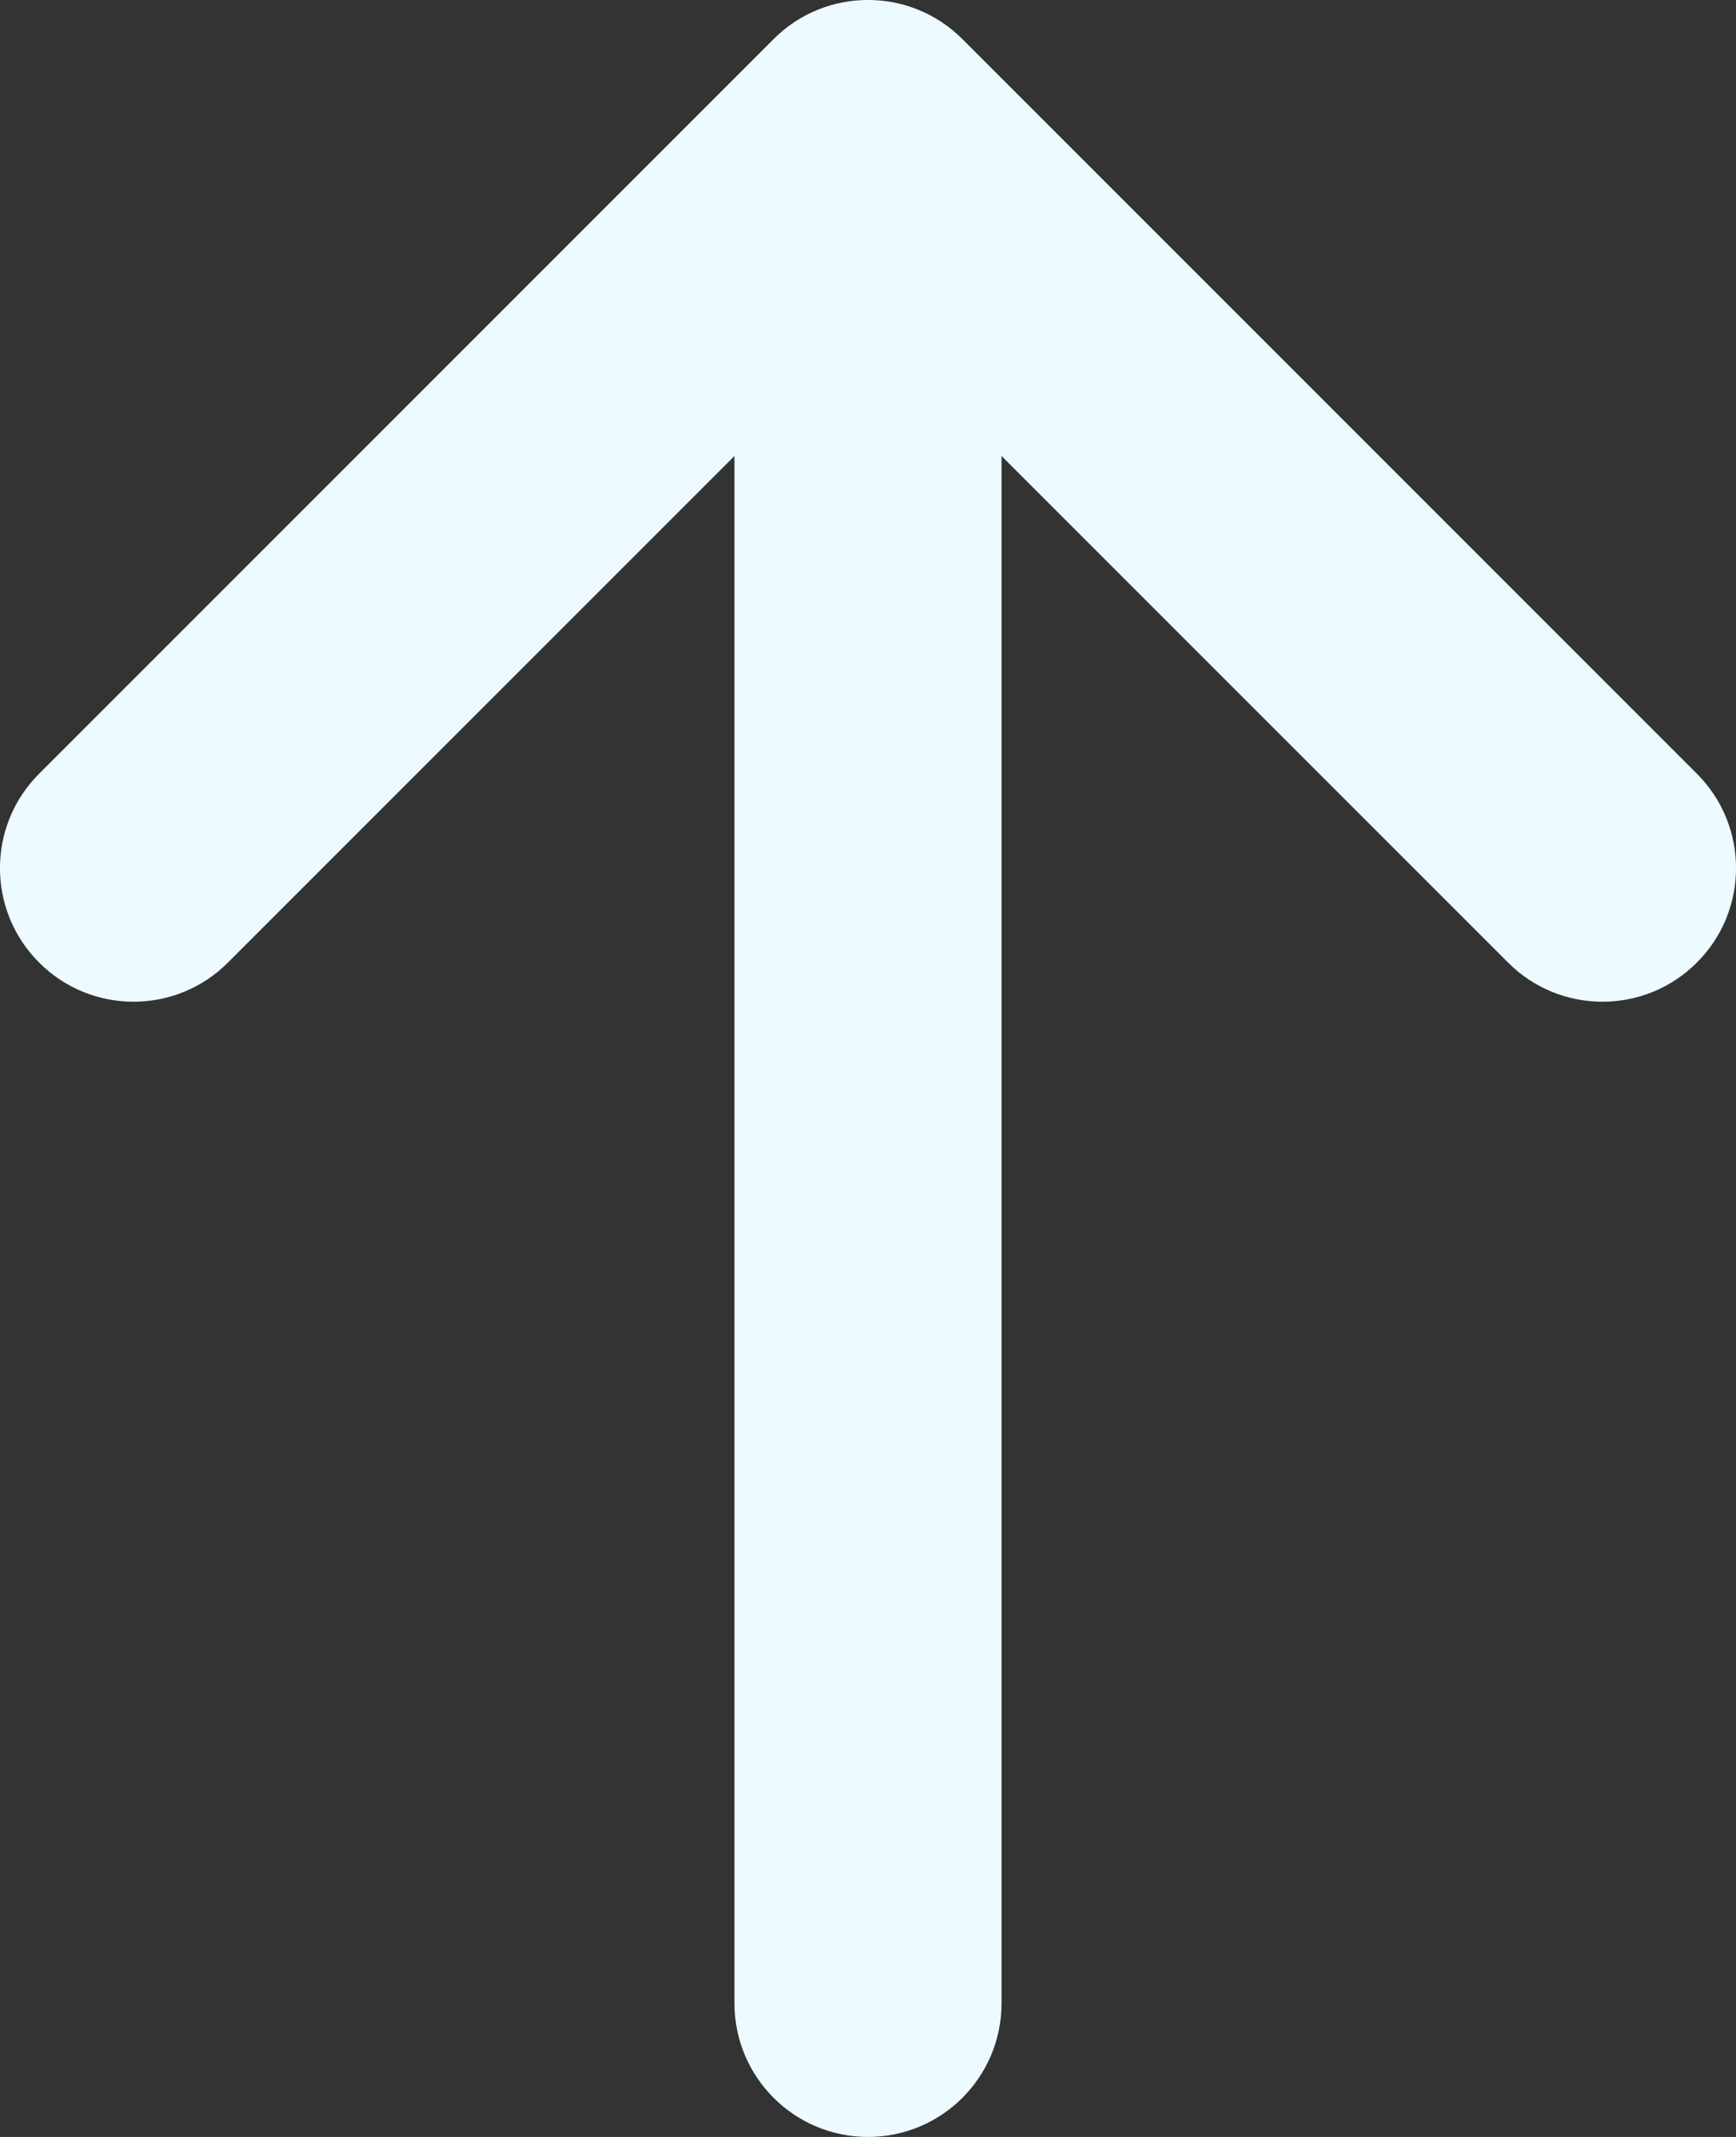 <svg width="13" height="16" viewBox="0 0 13 16" fill="none" xmlns="http://www.w3.org/2000/svg">
<rect x="0" y="0" width="13" height="16" fill="#333333" stroke="none"/>
<path fill-rule="evenodd" clip-rule="evenodd" d="M5.793 0.293C6.183 -0.098 6.817 -0.098 7.207 0.293L12.707 5.793C13.098 6.183 13.098 6.817 12.707 7.207C12.317 7.598 11.683 7.598 11.293 7.207L7.5 3.414V15C7.5 15.552 7.052 16 6.5 16C5.948 16 5.5 15.552 5.5 15V3.414L1.707 7.207C1.317 7.598 0.683 7.598 0.293 7.207C-0.098 6.817 -0.098 6.183 0.293 5.793L5.793 0.293Z" fill="#EDFAFF"/>
</svg>
